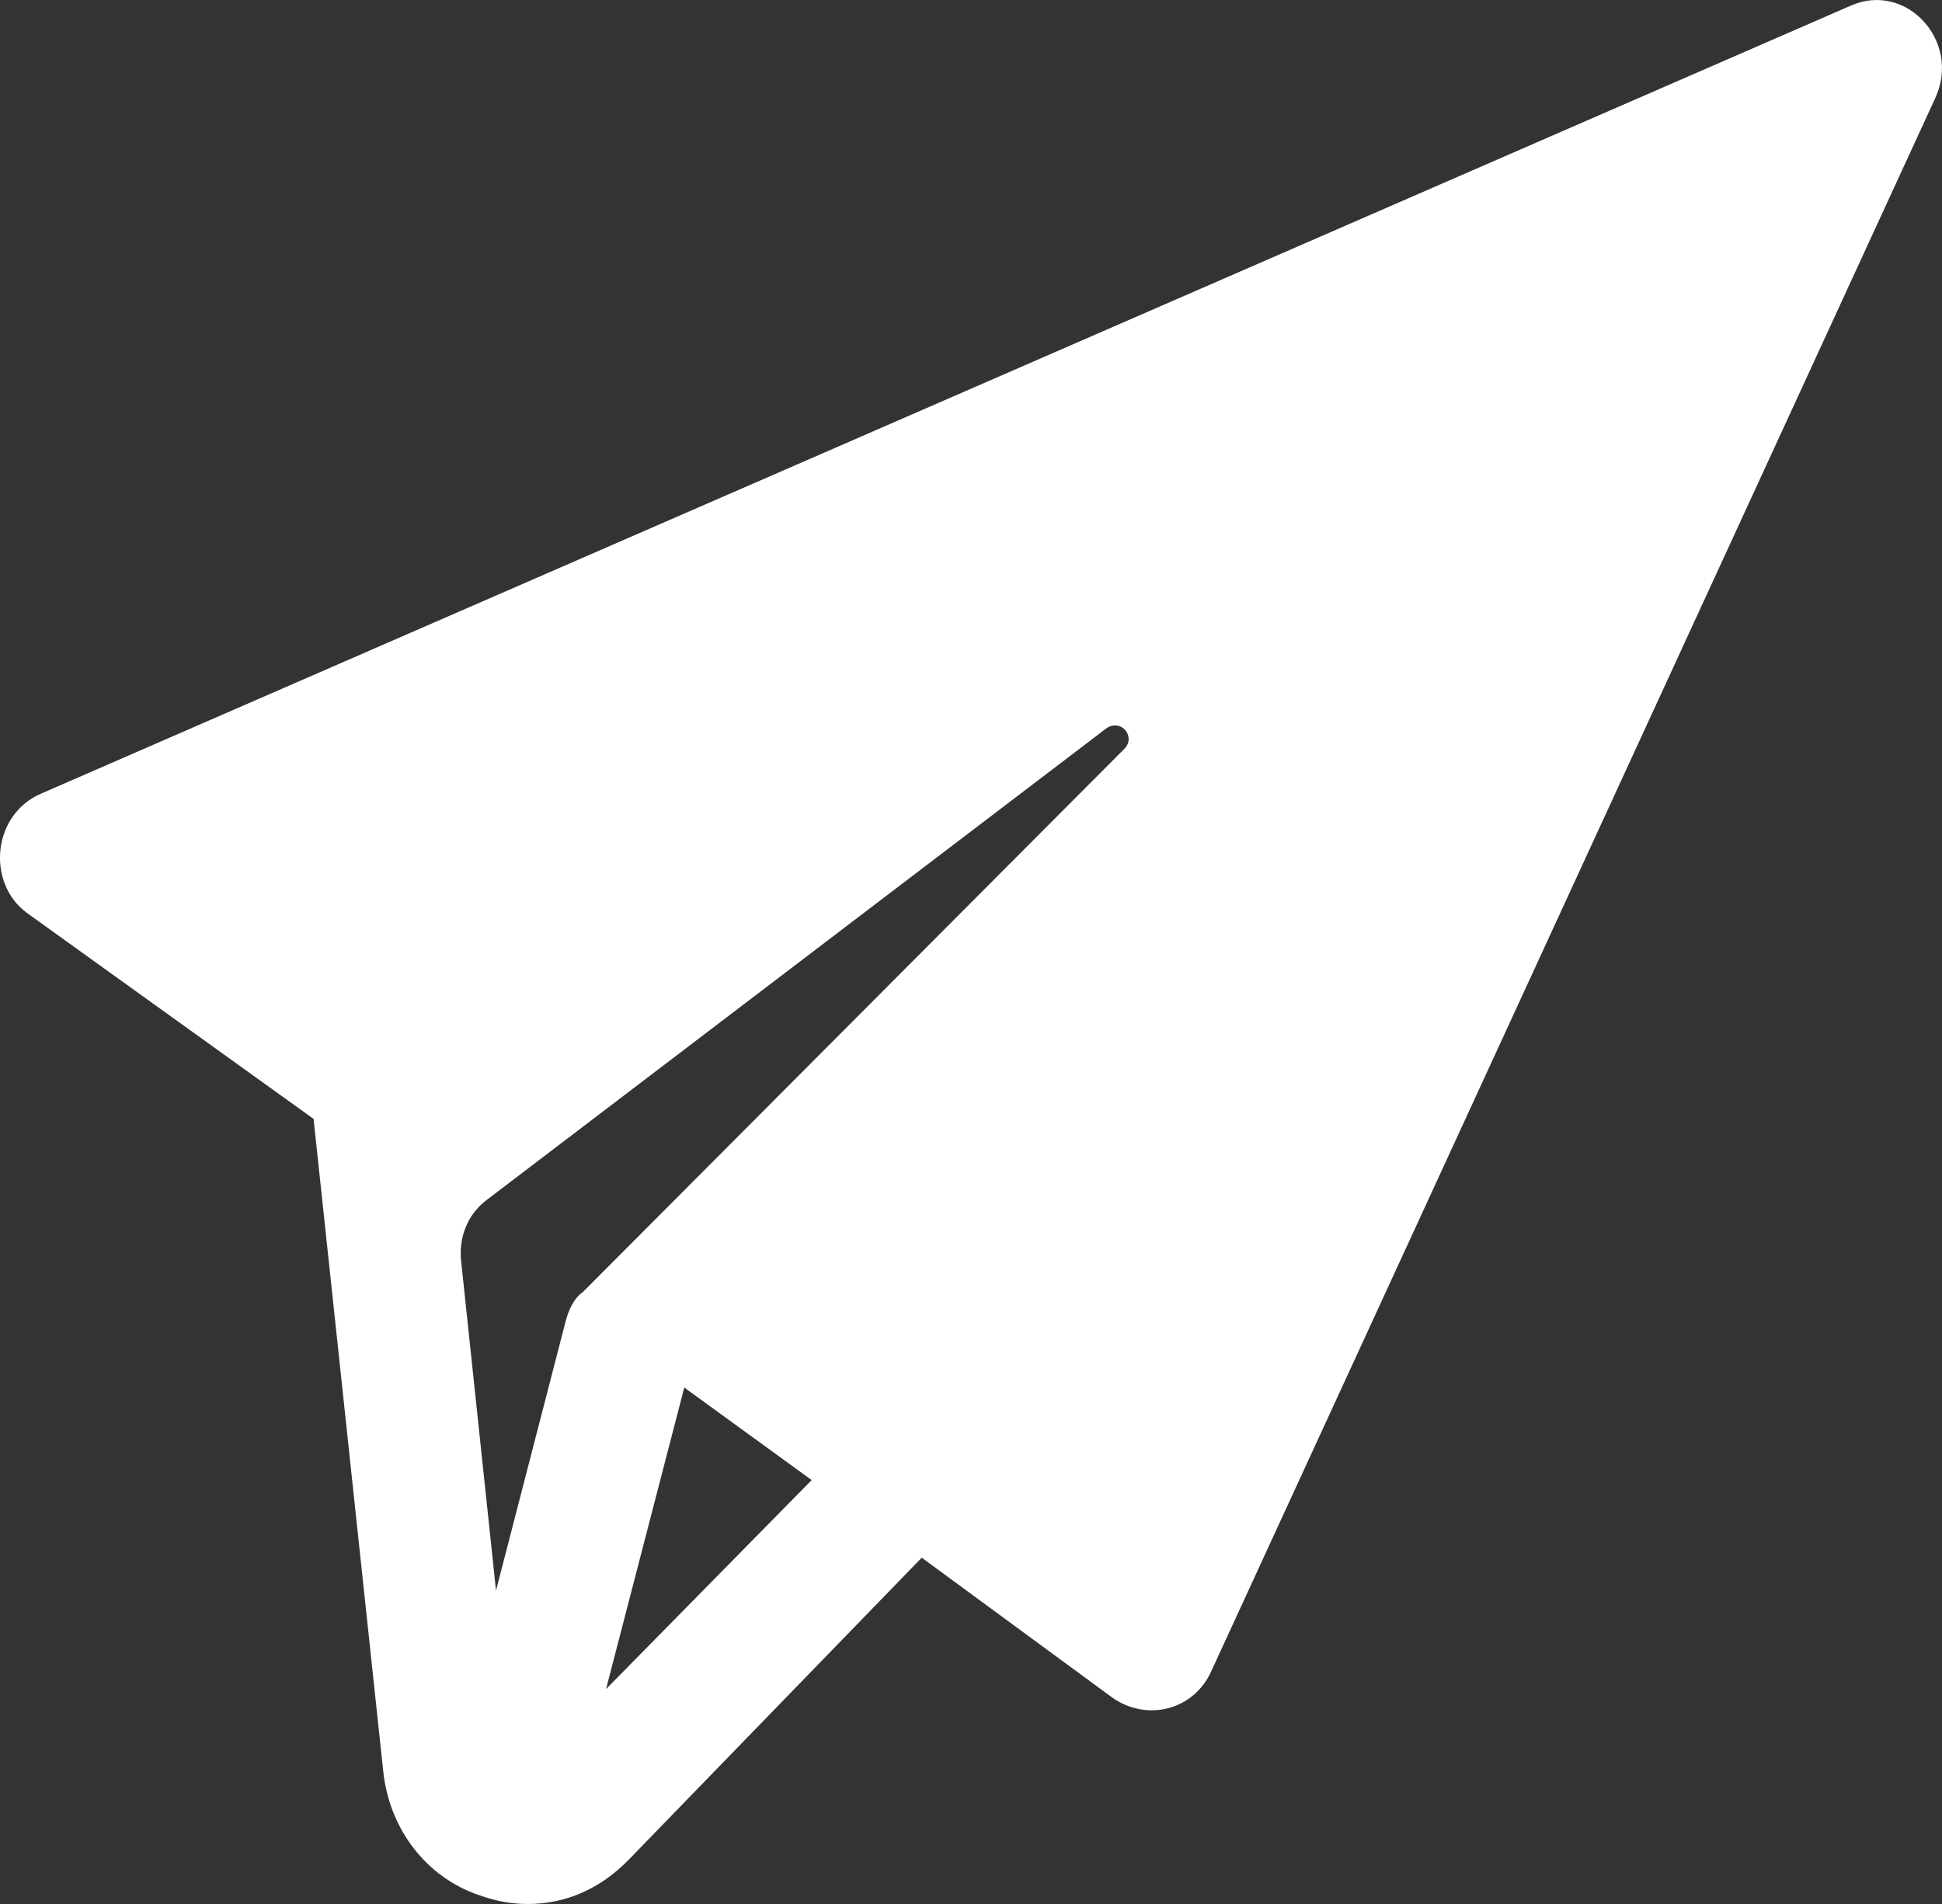 <svg width="51" height="50" viewBox="0 0 51 50" fill="none" xmlns="http://www.w3.org/2000/svg">
<rect x="0" y="0" width="51" height="50" fill="#333333" stroke="none"/>
<path d="M1.086 20.838L48.619 0.142C50.064 -0.485 51.509 1.083 50.825 2.572L31.811 43.885C31.355 44.904 30.138 45.218 29.226 44.591L24.206 40.906L16.524 48.824C15.764 49.608 14.851 50 13.863 50C13.406 50 13.026 49.922 12.57 49.765C11.201 49.294 10.212 48.04 10.06 46.472L8.235 29.383L0.705 23.973C-0.36 23.189 -0.207 21.387 1.086 20.838ZM21.316 38.868L17.97 36.438L15.916 44.356L21.316 38.868ZM13.026 41.769L14.851 34.713C14.927 34.4 15.079 34.086 15.308 33.929L29.53 19.662C29.834 19.348 29.454 18.878 29.073 19.113L12.798 31.499C12.265 31.891 12.037 32.518 12.113 33.145L13.026 41.769Z" fill="white"/>
</svg>

